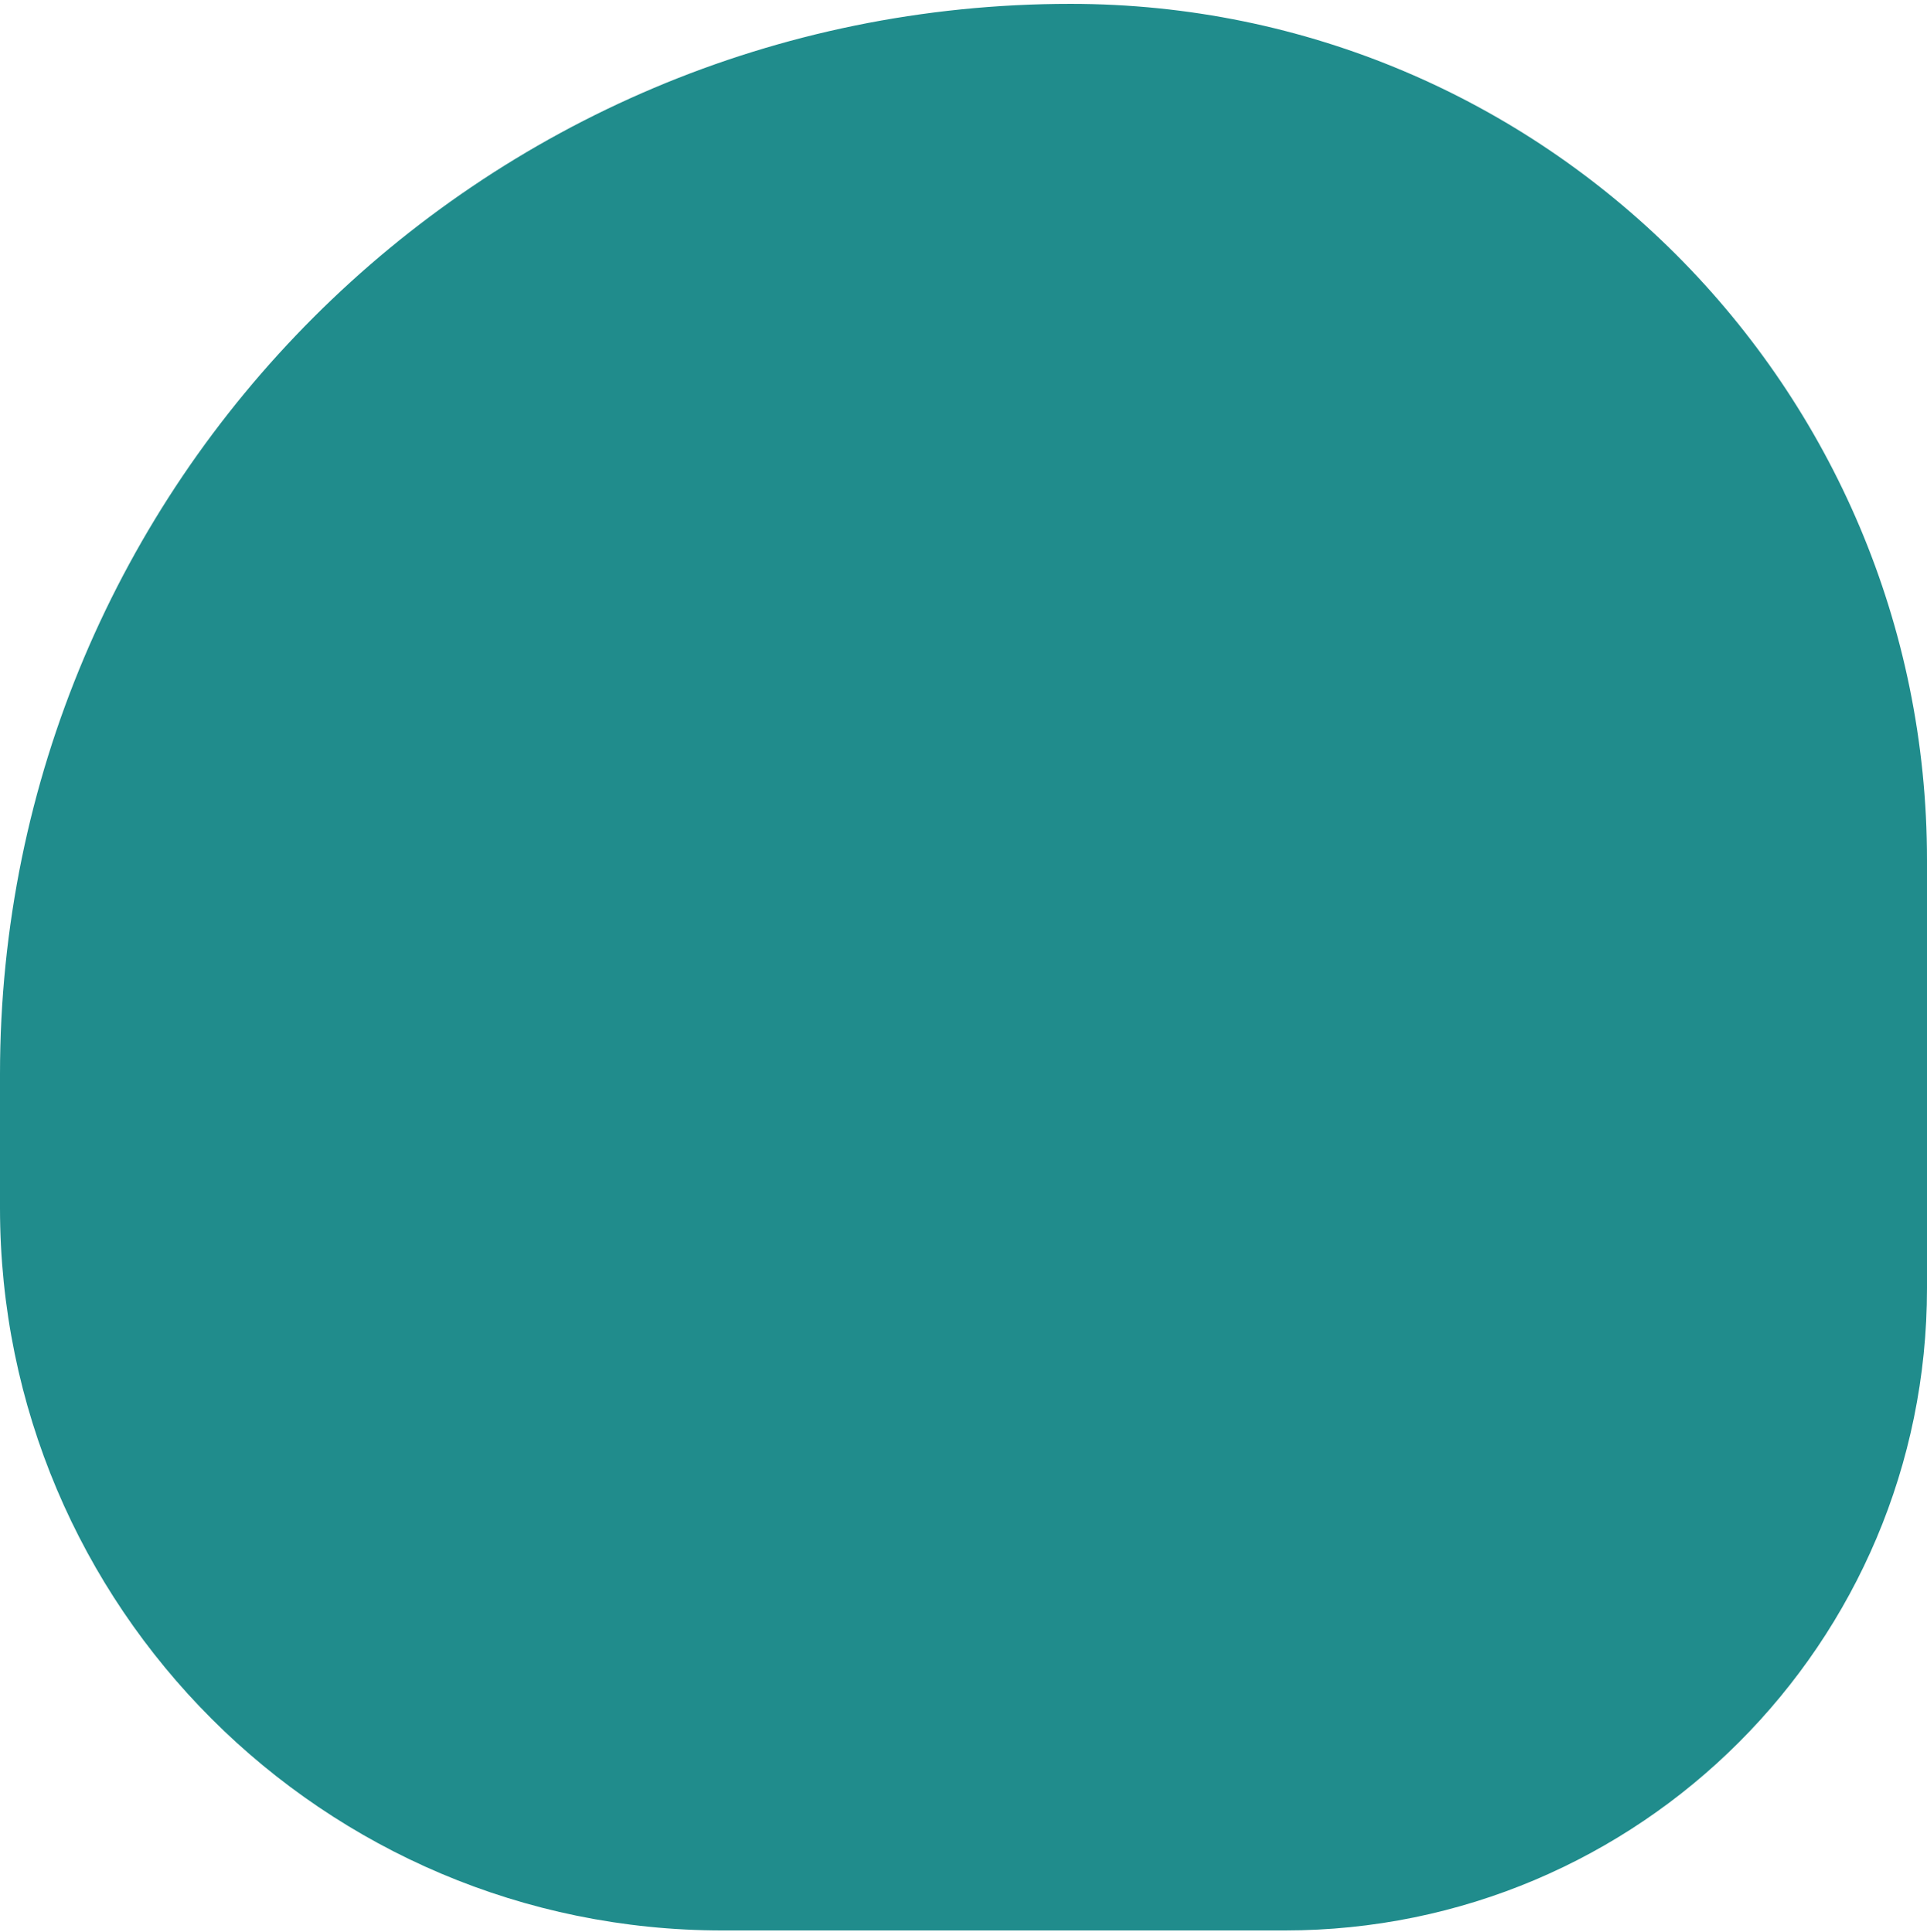 <svg width="340" height="341" viewBox="0 0 340 341" fill="none" xmlns="http://www.w3.org/2000/svg">
<path d="M127.5 340.681C57.084 340.681 -2.49521e-06 283.597 -5.5732e-06 213.181L-6.60528e-06 189.57C-1.11653e-05 85.249 84.568 0.681 188.889 0.681C272.345 0.681 340 68.335 340 151.792L340 227.347C340 289.94 289.259 340.681 226.667 340.681L127.5 340.681Z" fill="#208C8C"/>
</svg>
